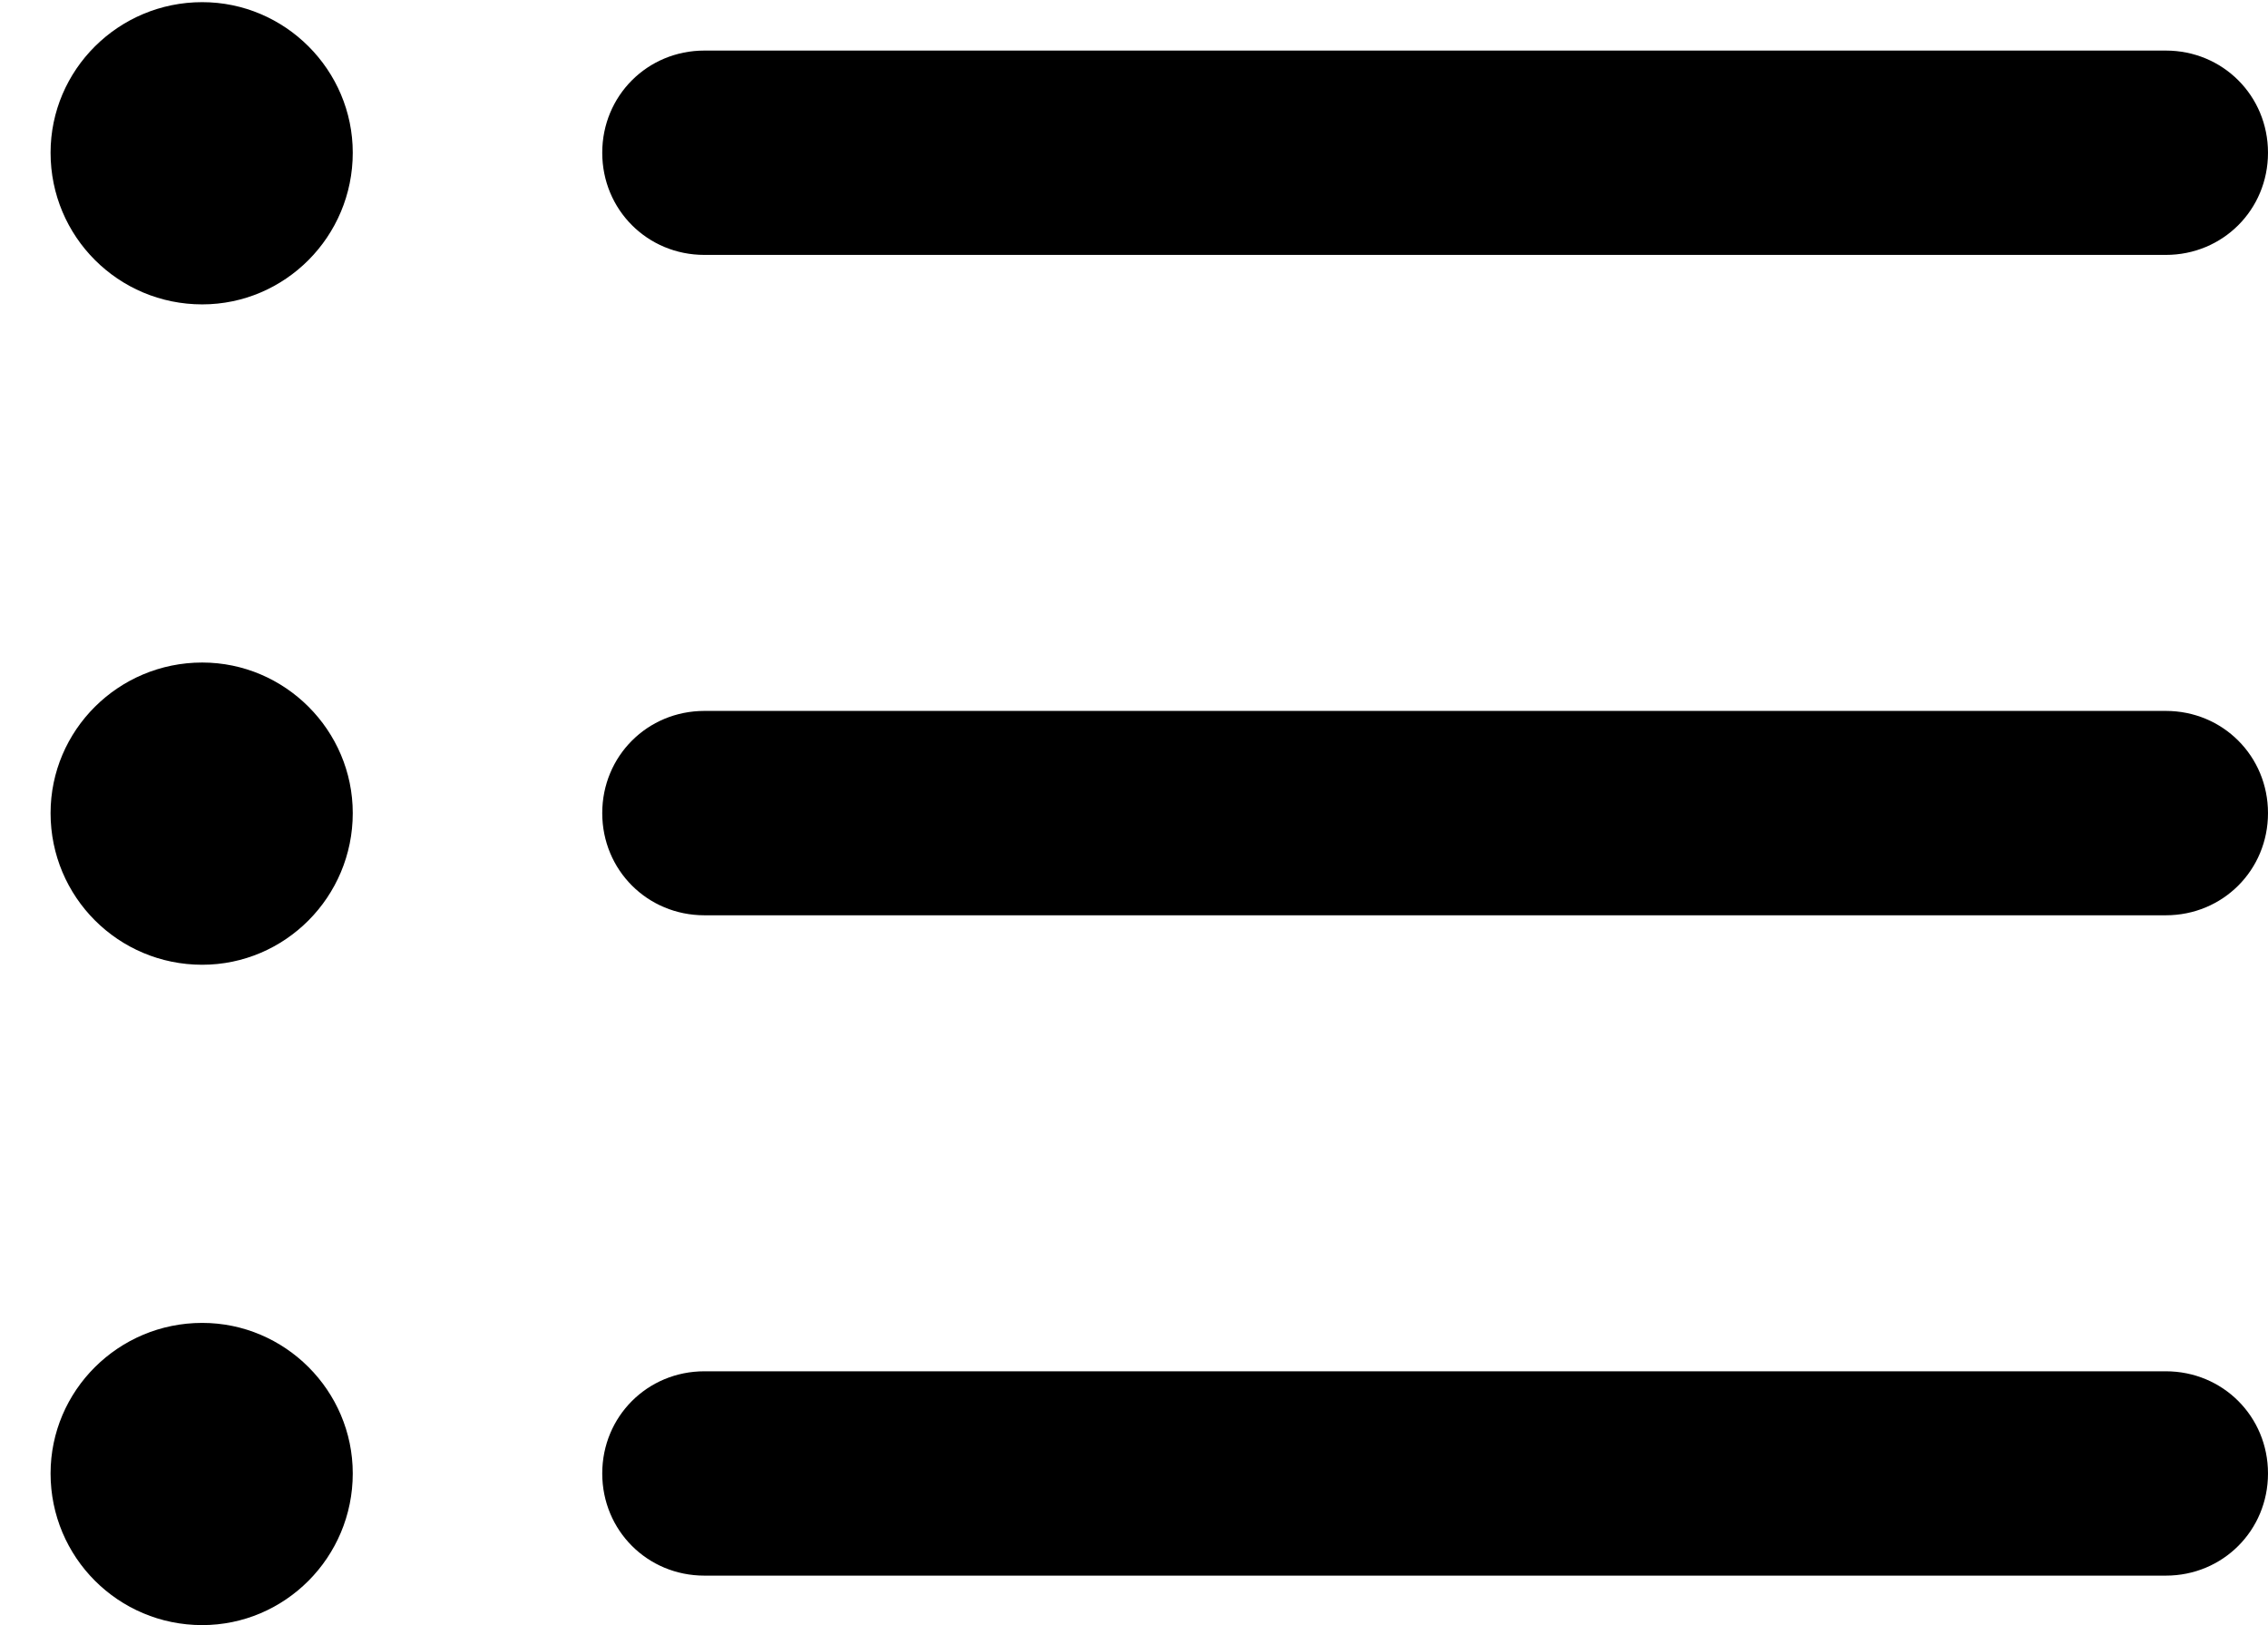 <svg viewBox="0 0 102.98 73.78" version="1.1" xmlns="http://www.w3.org/2000/svg" style="height: 12.042px; width: 16.808px;" class="view-mode-button-icon glyph-box"><g transform="matrix(1 0 0 1 -10.155 72.12)"><path d="M19.336-58.301C23.096-58.301 26.172-61.377 26.172-65.186C26.172-68.945 23.096-72.022 19.336-72.022C15.527-72.022 12.451-68.945 12.451-65.186C12.451-61.377 15.527-58.301 19.336-58.301ZM42.139-60.547L108.496-60.547C111.084-60.547 113.135-62.598 113.135-65.186C113.135-67.773 111.084-69.824 108.496-69.824L42.139-69.824C39.551-69.824 37.5-67.773 37.5-65.186C37.5-62.598 39.551-60.547 42.139-60.547ZM19.336-28.32C23.096-28.32 26.172-31.396 26.172-35.205C26.172-38.965 23.096-42.041 19.336-42.041C15.527-42.041 12.451-38.965 12.451-35.205C12.451-31.396 15.527-28.32 19.336-28.32ZM42.139-30.566L108.496-30.566C111.084-30.566 113.135-32.617 113.135-35.205C113.135-37.793 111.084-39.844 108.496-39.844L42.139-39.844C39.551-39.844 37.5-37.793 37.5-35.205C37.5-32.617 39.551-30.566 42.139-30.566ZM19.336 1.66C23.096 1.66 26.172-1.416 26.172-5.225C26.172-8.984 23.096-12.06 19.336-12.06C15.527-12.06 12.451-8.984 12.451-5.225C12.451-1.416 15.527 1.66 19.336 1.66ZM42.139-0.586L108.496-0.586C111.084-0.586 113.135-2.637 113.135-5.225C113.135-7.812 111.084-9.863 108.496-9.863L42.139-9.863C39.551-9.863 37.5-7.812 37.5-5.225C37.5-2.637 39.551-0.586 42.139-0.586Z"></path></g></svg>
